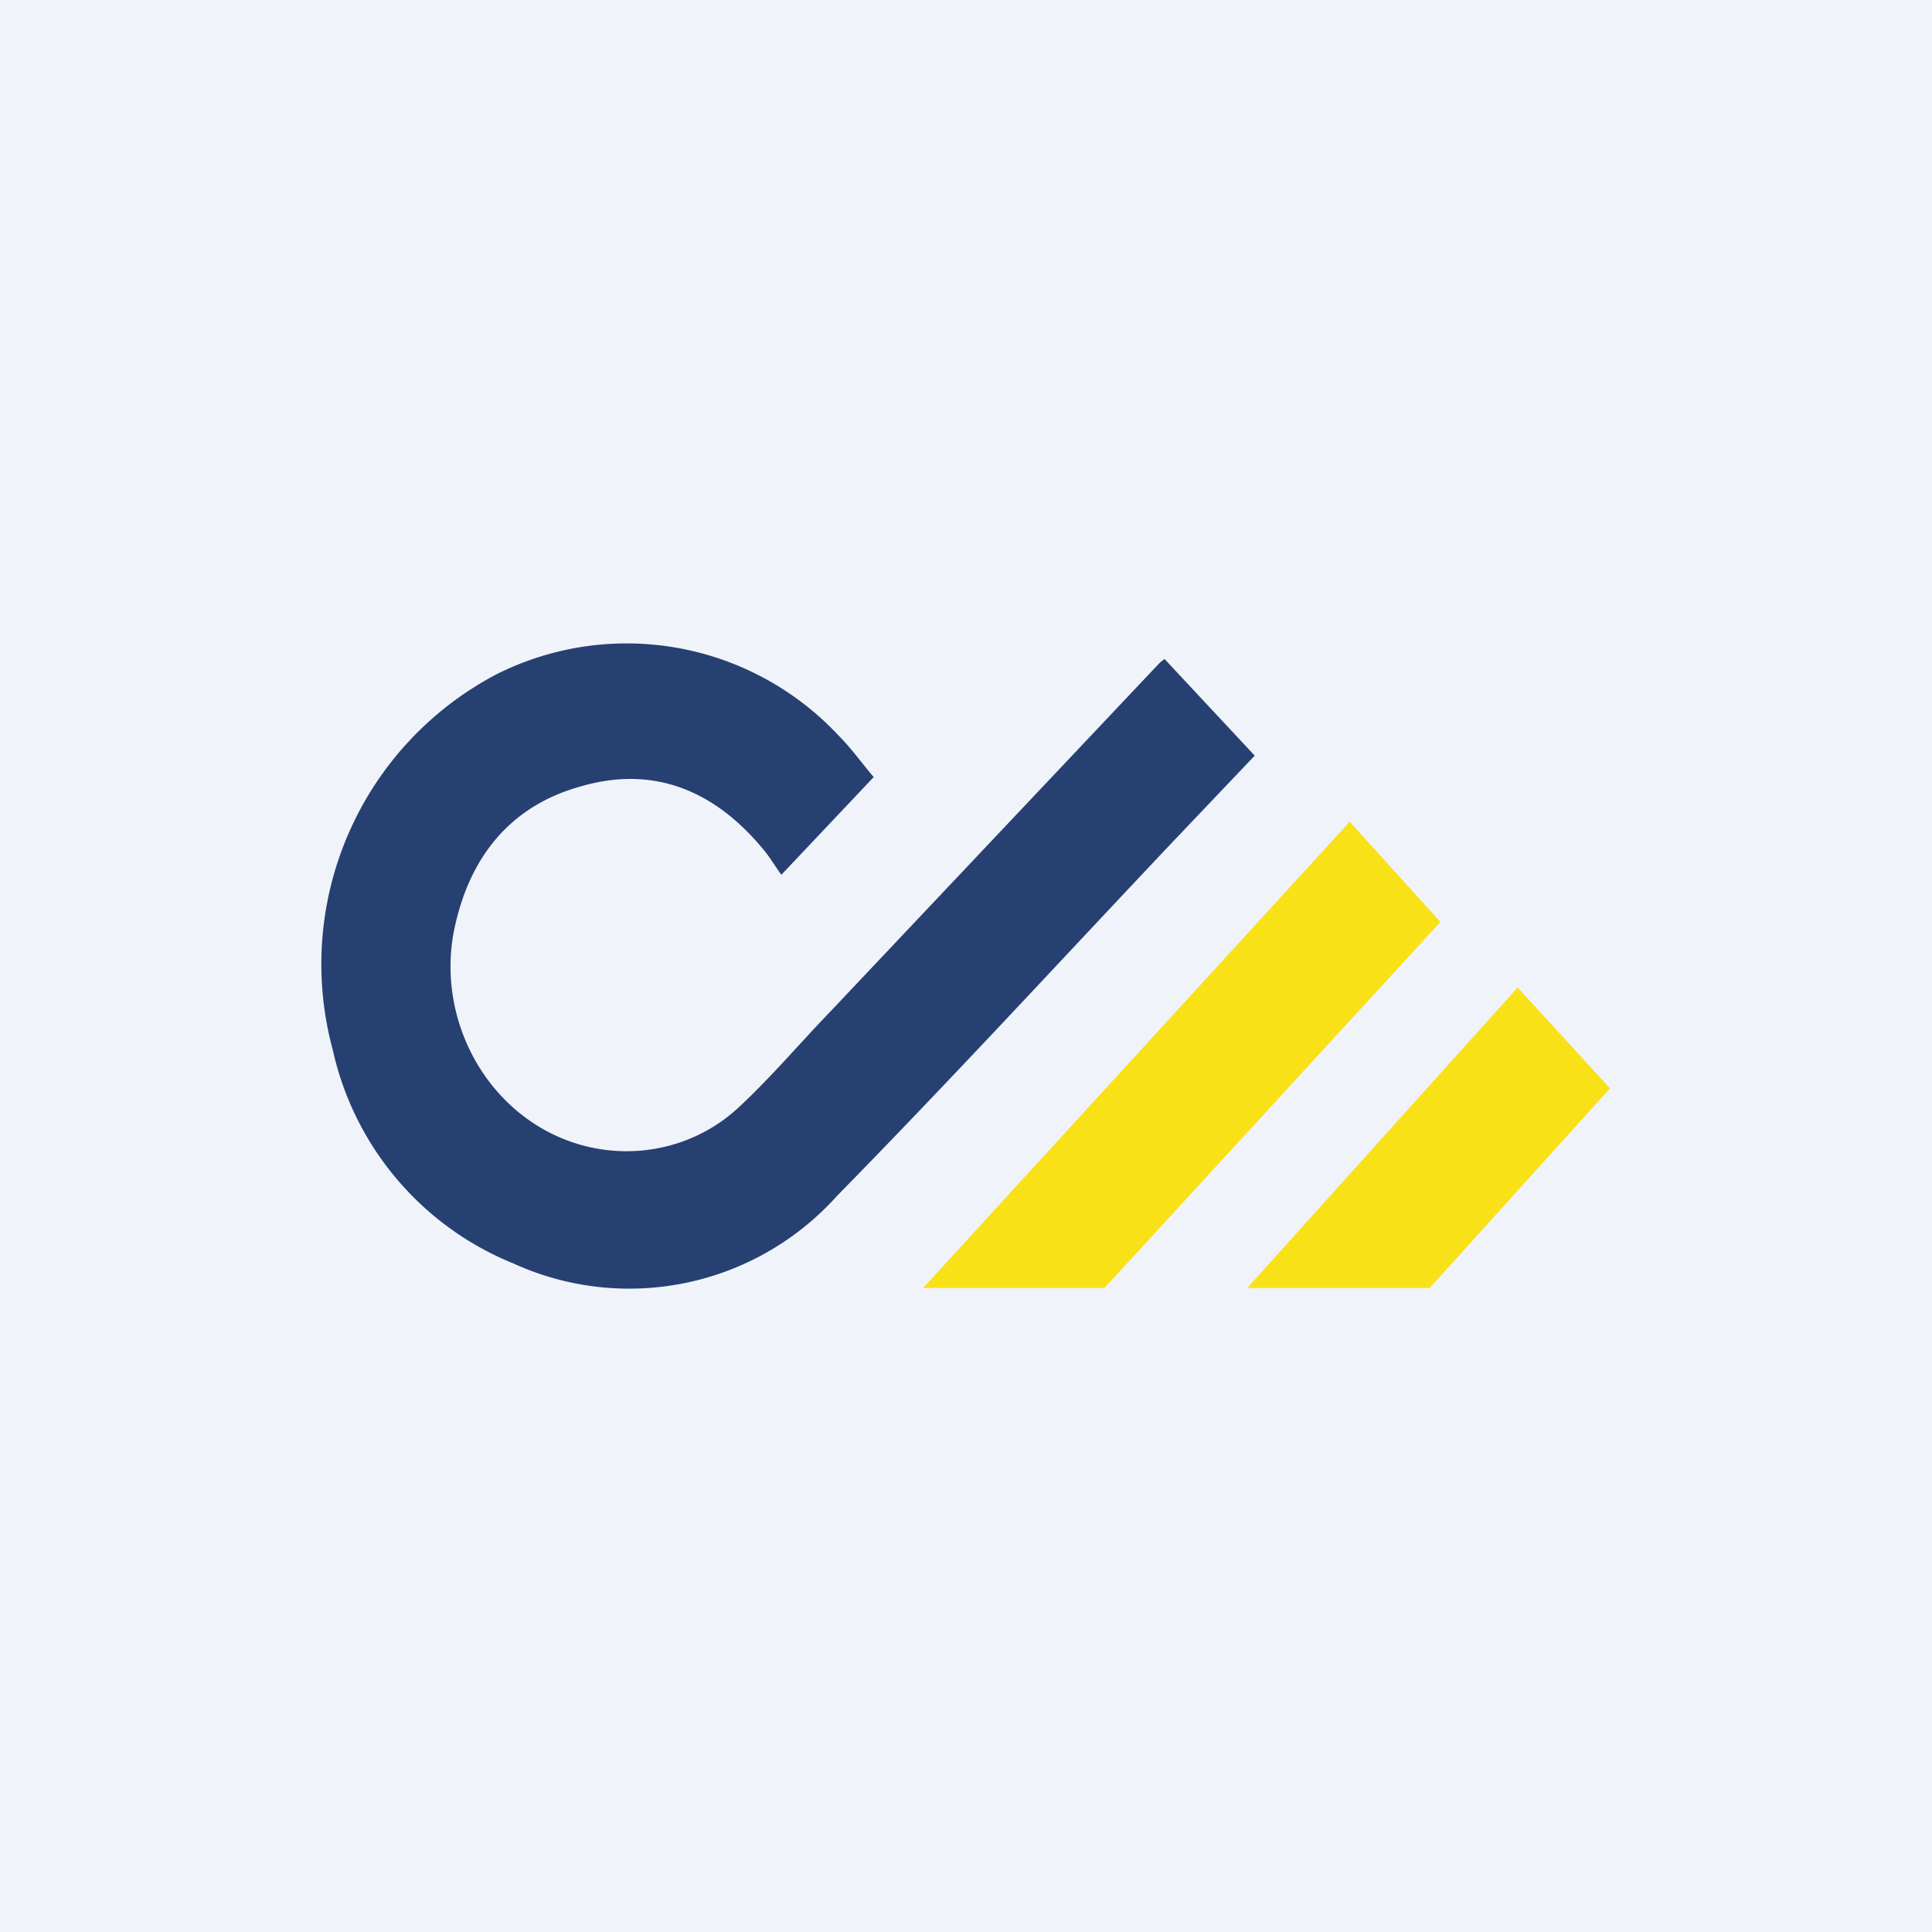 <!-- by TradingView --><svg width="18" height="18" viewBox="0 0 18 18" xmlns="http://www.w3.org/2000/svg"><path fill="#F0F3FA" d="M0 0h18v18H0z"/><path d="m8.14 7.24-.86.91c-.06-.08-.11-.17-.18-.25-.46-.55-1.03-.77-1.7-.57-.64.18-1.03.65-1.17 1.34-.14.71.18 1.45.78 1.82.6.37 1.37.3 1.88-.18.3-.28.57-.6.86-.9l3.06-3.24.04-.03.84.9-.77.81c-1.04 1.1-2.06 2.21-3.12 3.29a2.6 2.6 0 0 1-3.02.63A2.8 2.8 0 0 1 3.1 9.78a3.05 3.05 0 0 1 1.53-3.5 2.7 2.7 0 0 1 3.18.57c.12.12.22.26.33.39Z" fill="#274072"/><path d="m12.57 7.65.85.94L10.29 12H8.6l3.98-4.35ZM14.14 9.2 11.62 12h1.7L15 10.14l-.86-.94Z" fill="#F9E118"/></svg>